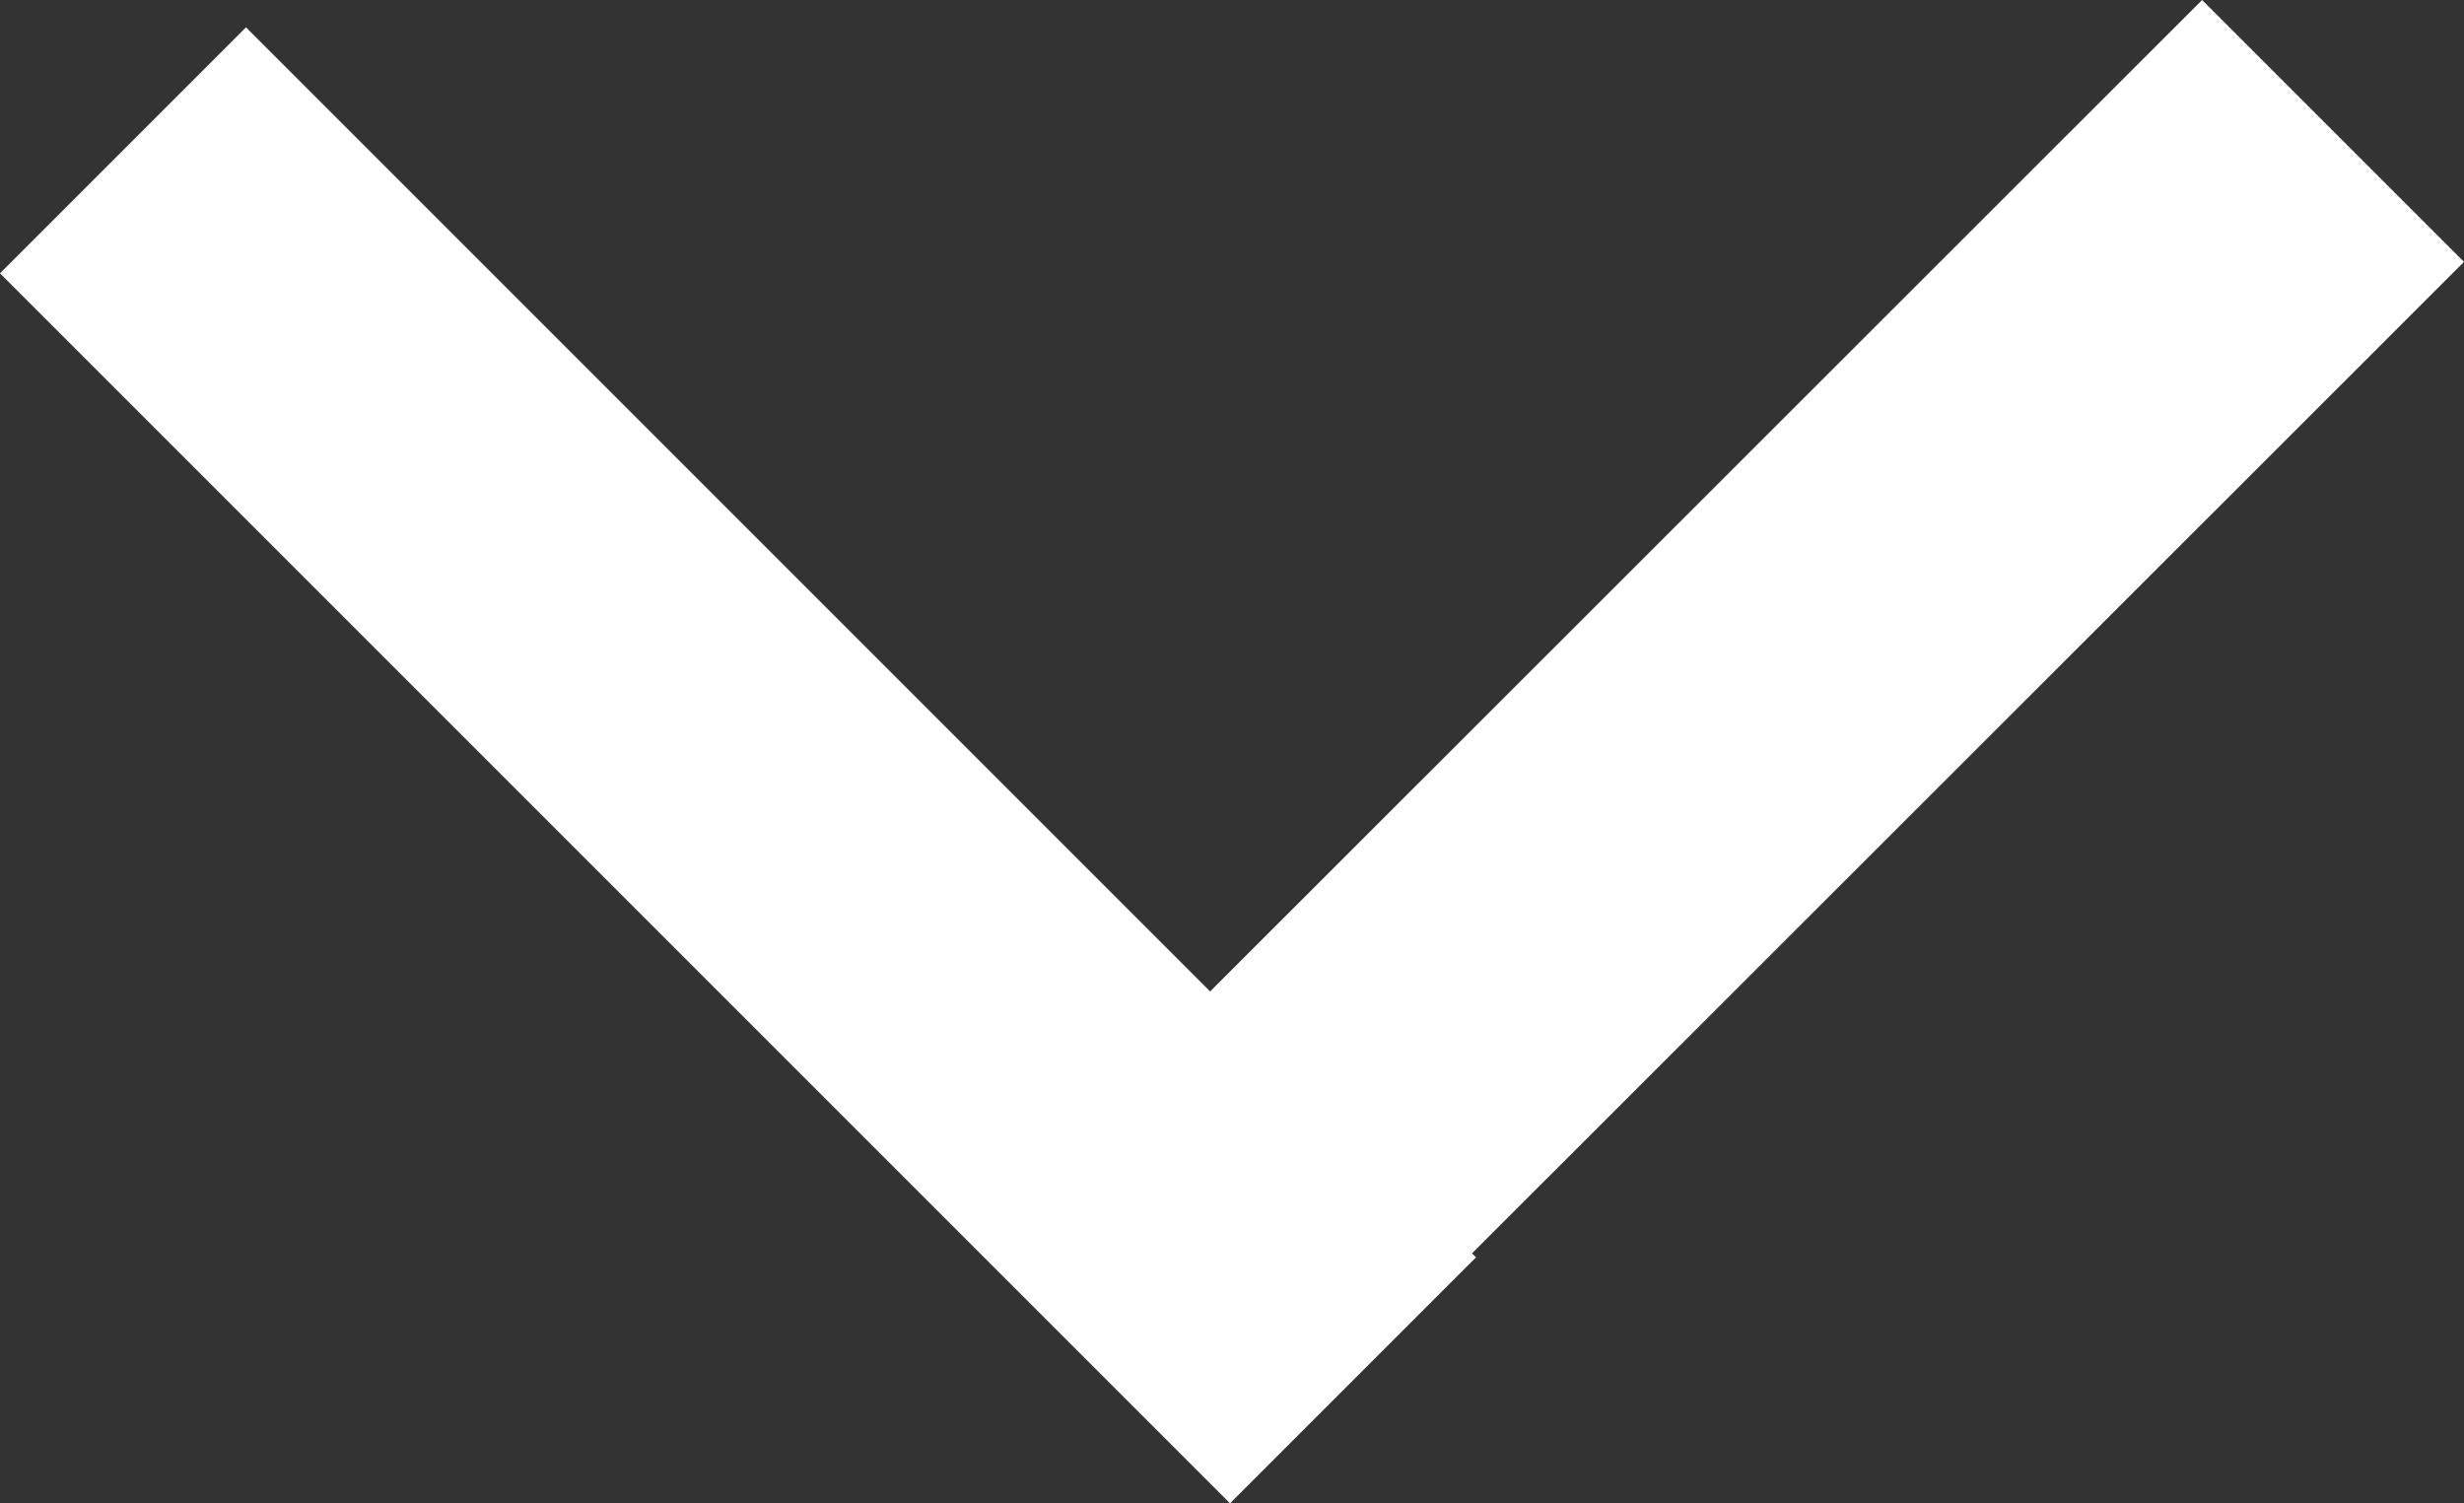 <svg xmlns="http://www.w3.org/2000/svg" viewBox="0 0 49.58 30.25"><rect x="0" y="0" width="49.58" height="30.25" fill="#333333" stroke="none"/><defs><style>.cls-1{fill:#fff;}</style></defs><title>Asset 1</title><g id="Layer_2" data-name="Layer 2"><g id="Layer_1-2" data-name="Layer 1"><polygon class="cls-1" points="49.58 5.27 44.31 0 24.35 19.95 4.95 0.55 0 5.5 24.75 30.25 29.7 25.3 29.62 25.22 49.58 5.27"/></g></g></svg>